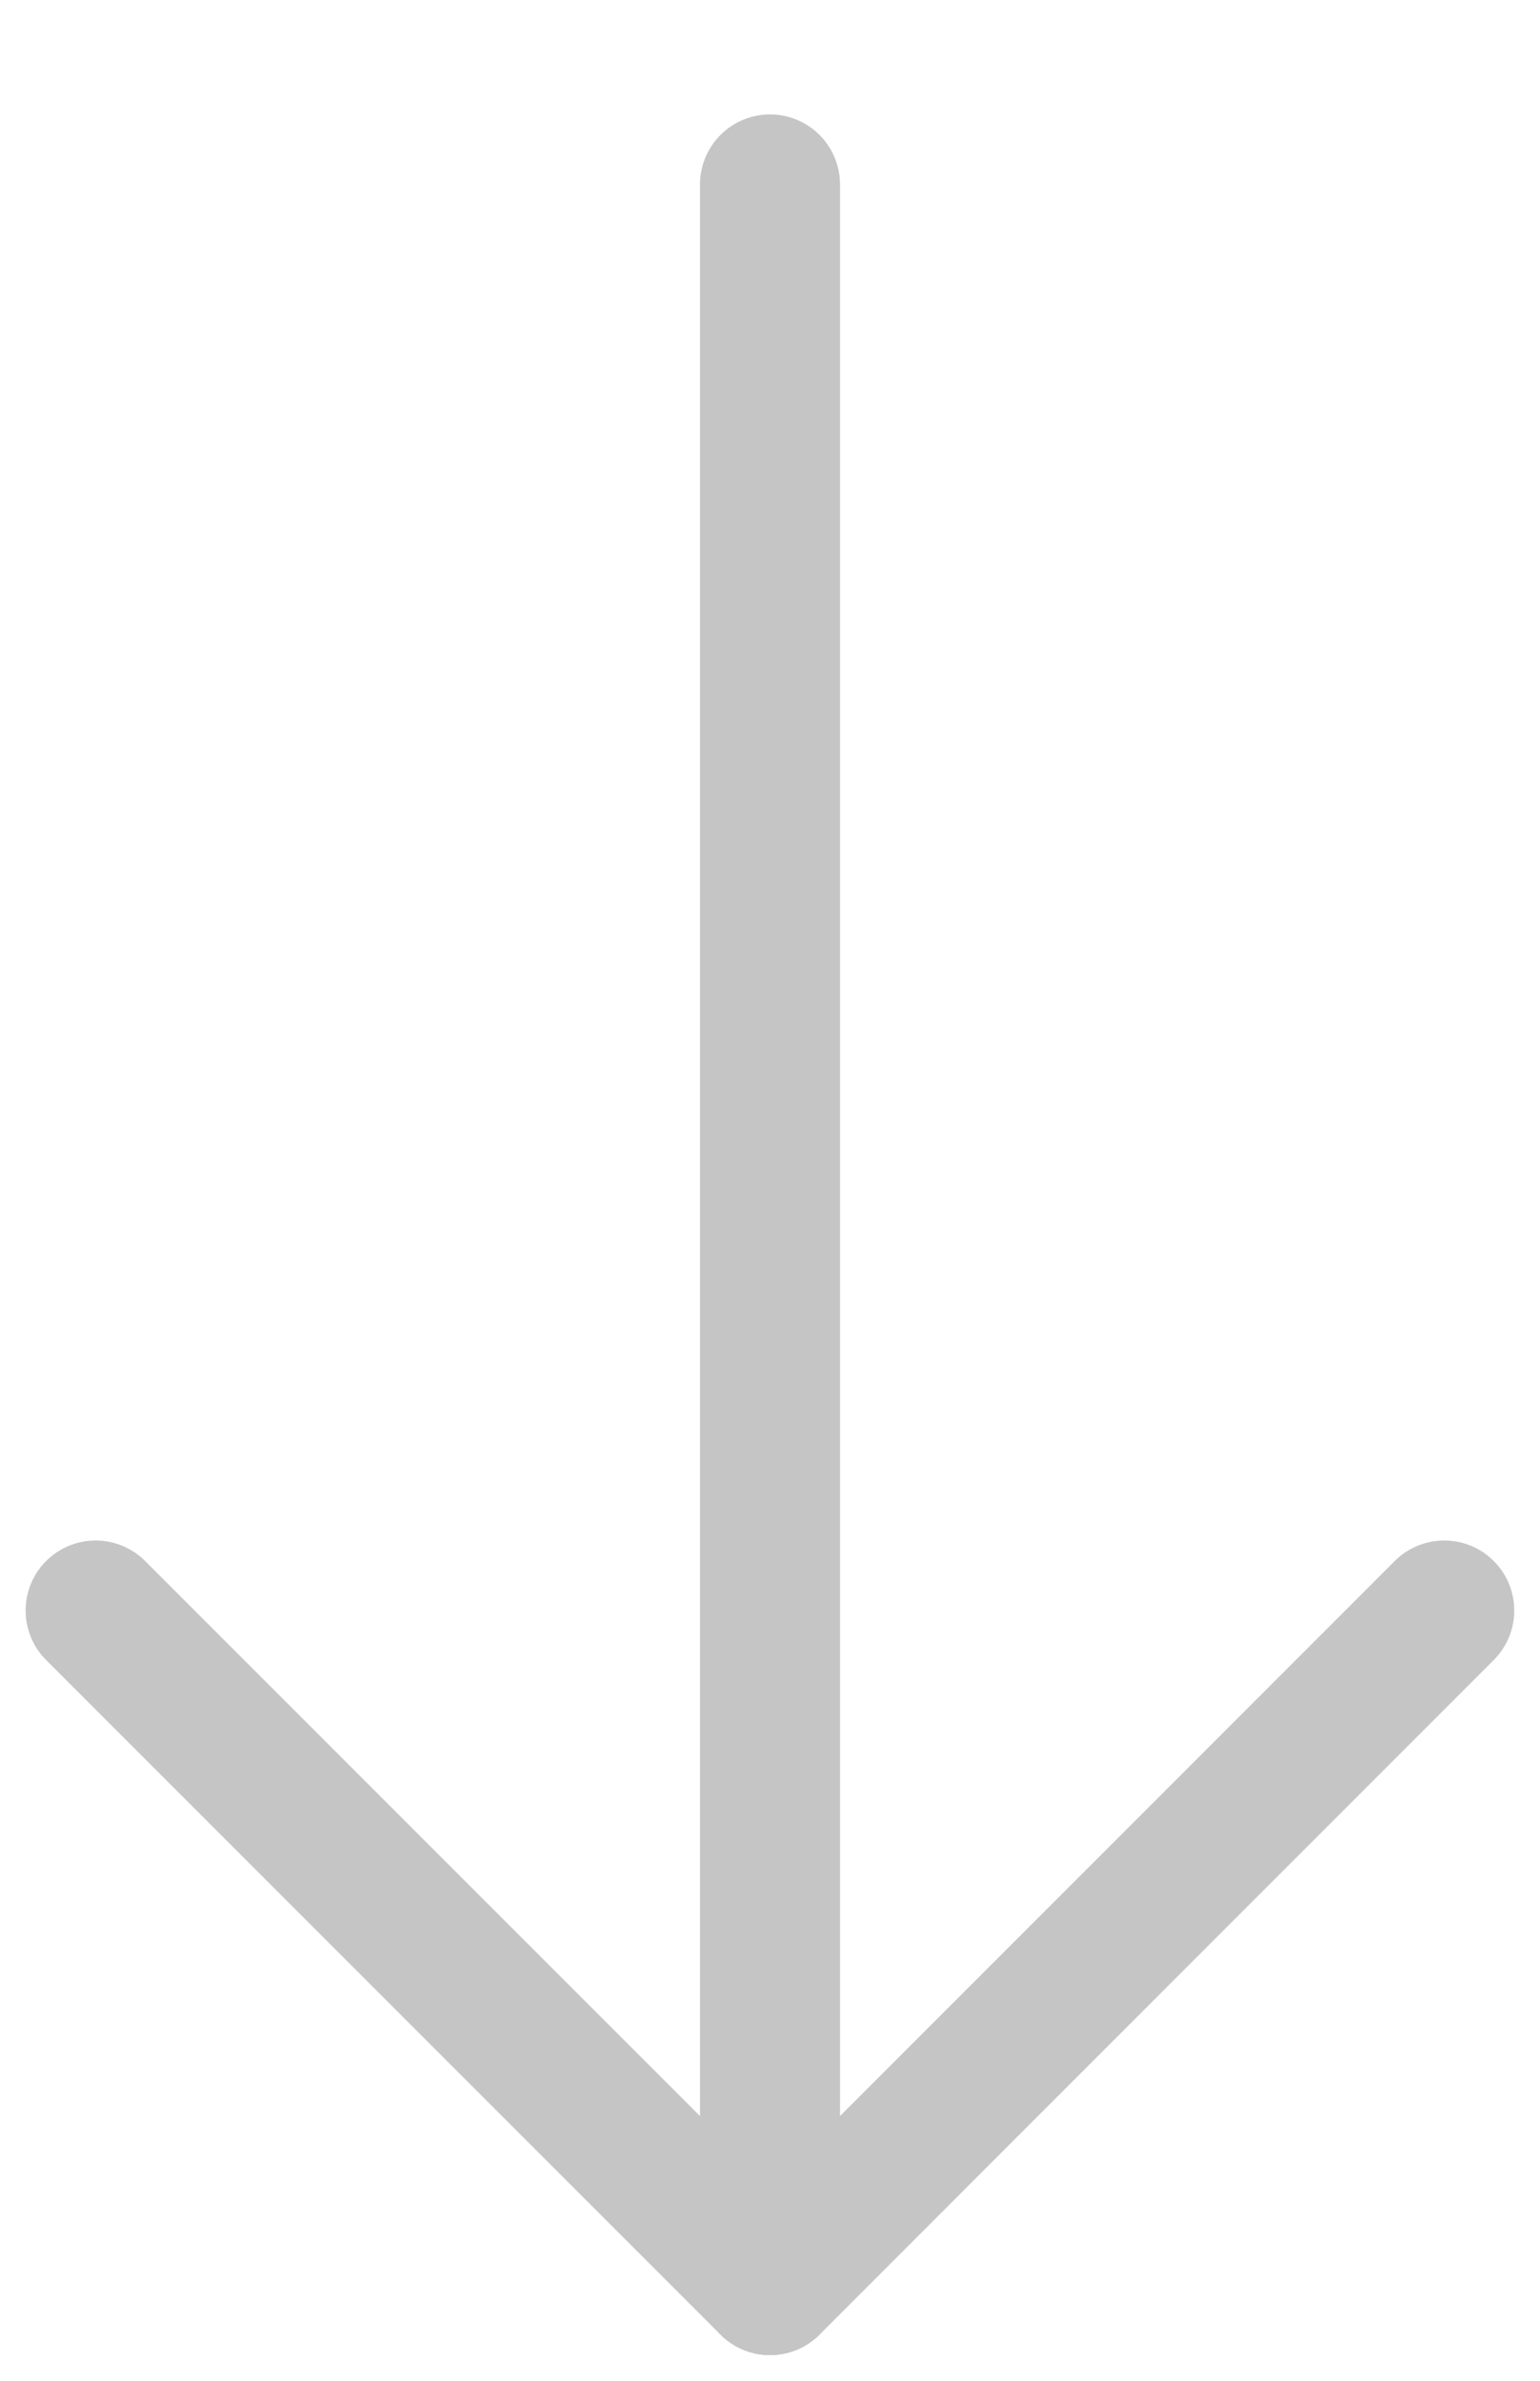 <svg width="11" height="17" viewBox="0 0 11 17" fill="none" xmlns="http://www.w3.org/2000/svg">
<path d="M5.5 1.317L5.5 16.317" stroke="#C5C5C5" stroke-linecap="round" stroke-linejoin="round"/>
<path d="M10.316 11.5L5.5 16.317L0.683 11.5" stroke="#C5C5C5" stroke-linecap="round" stroke-linejoin="round"/>
</svg>
